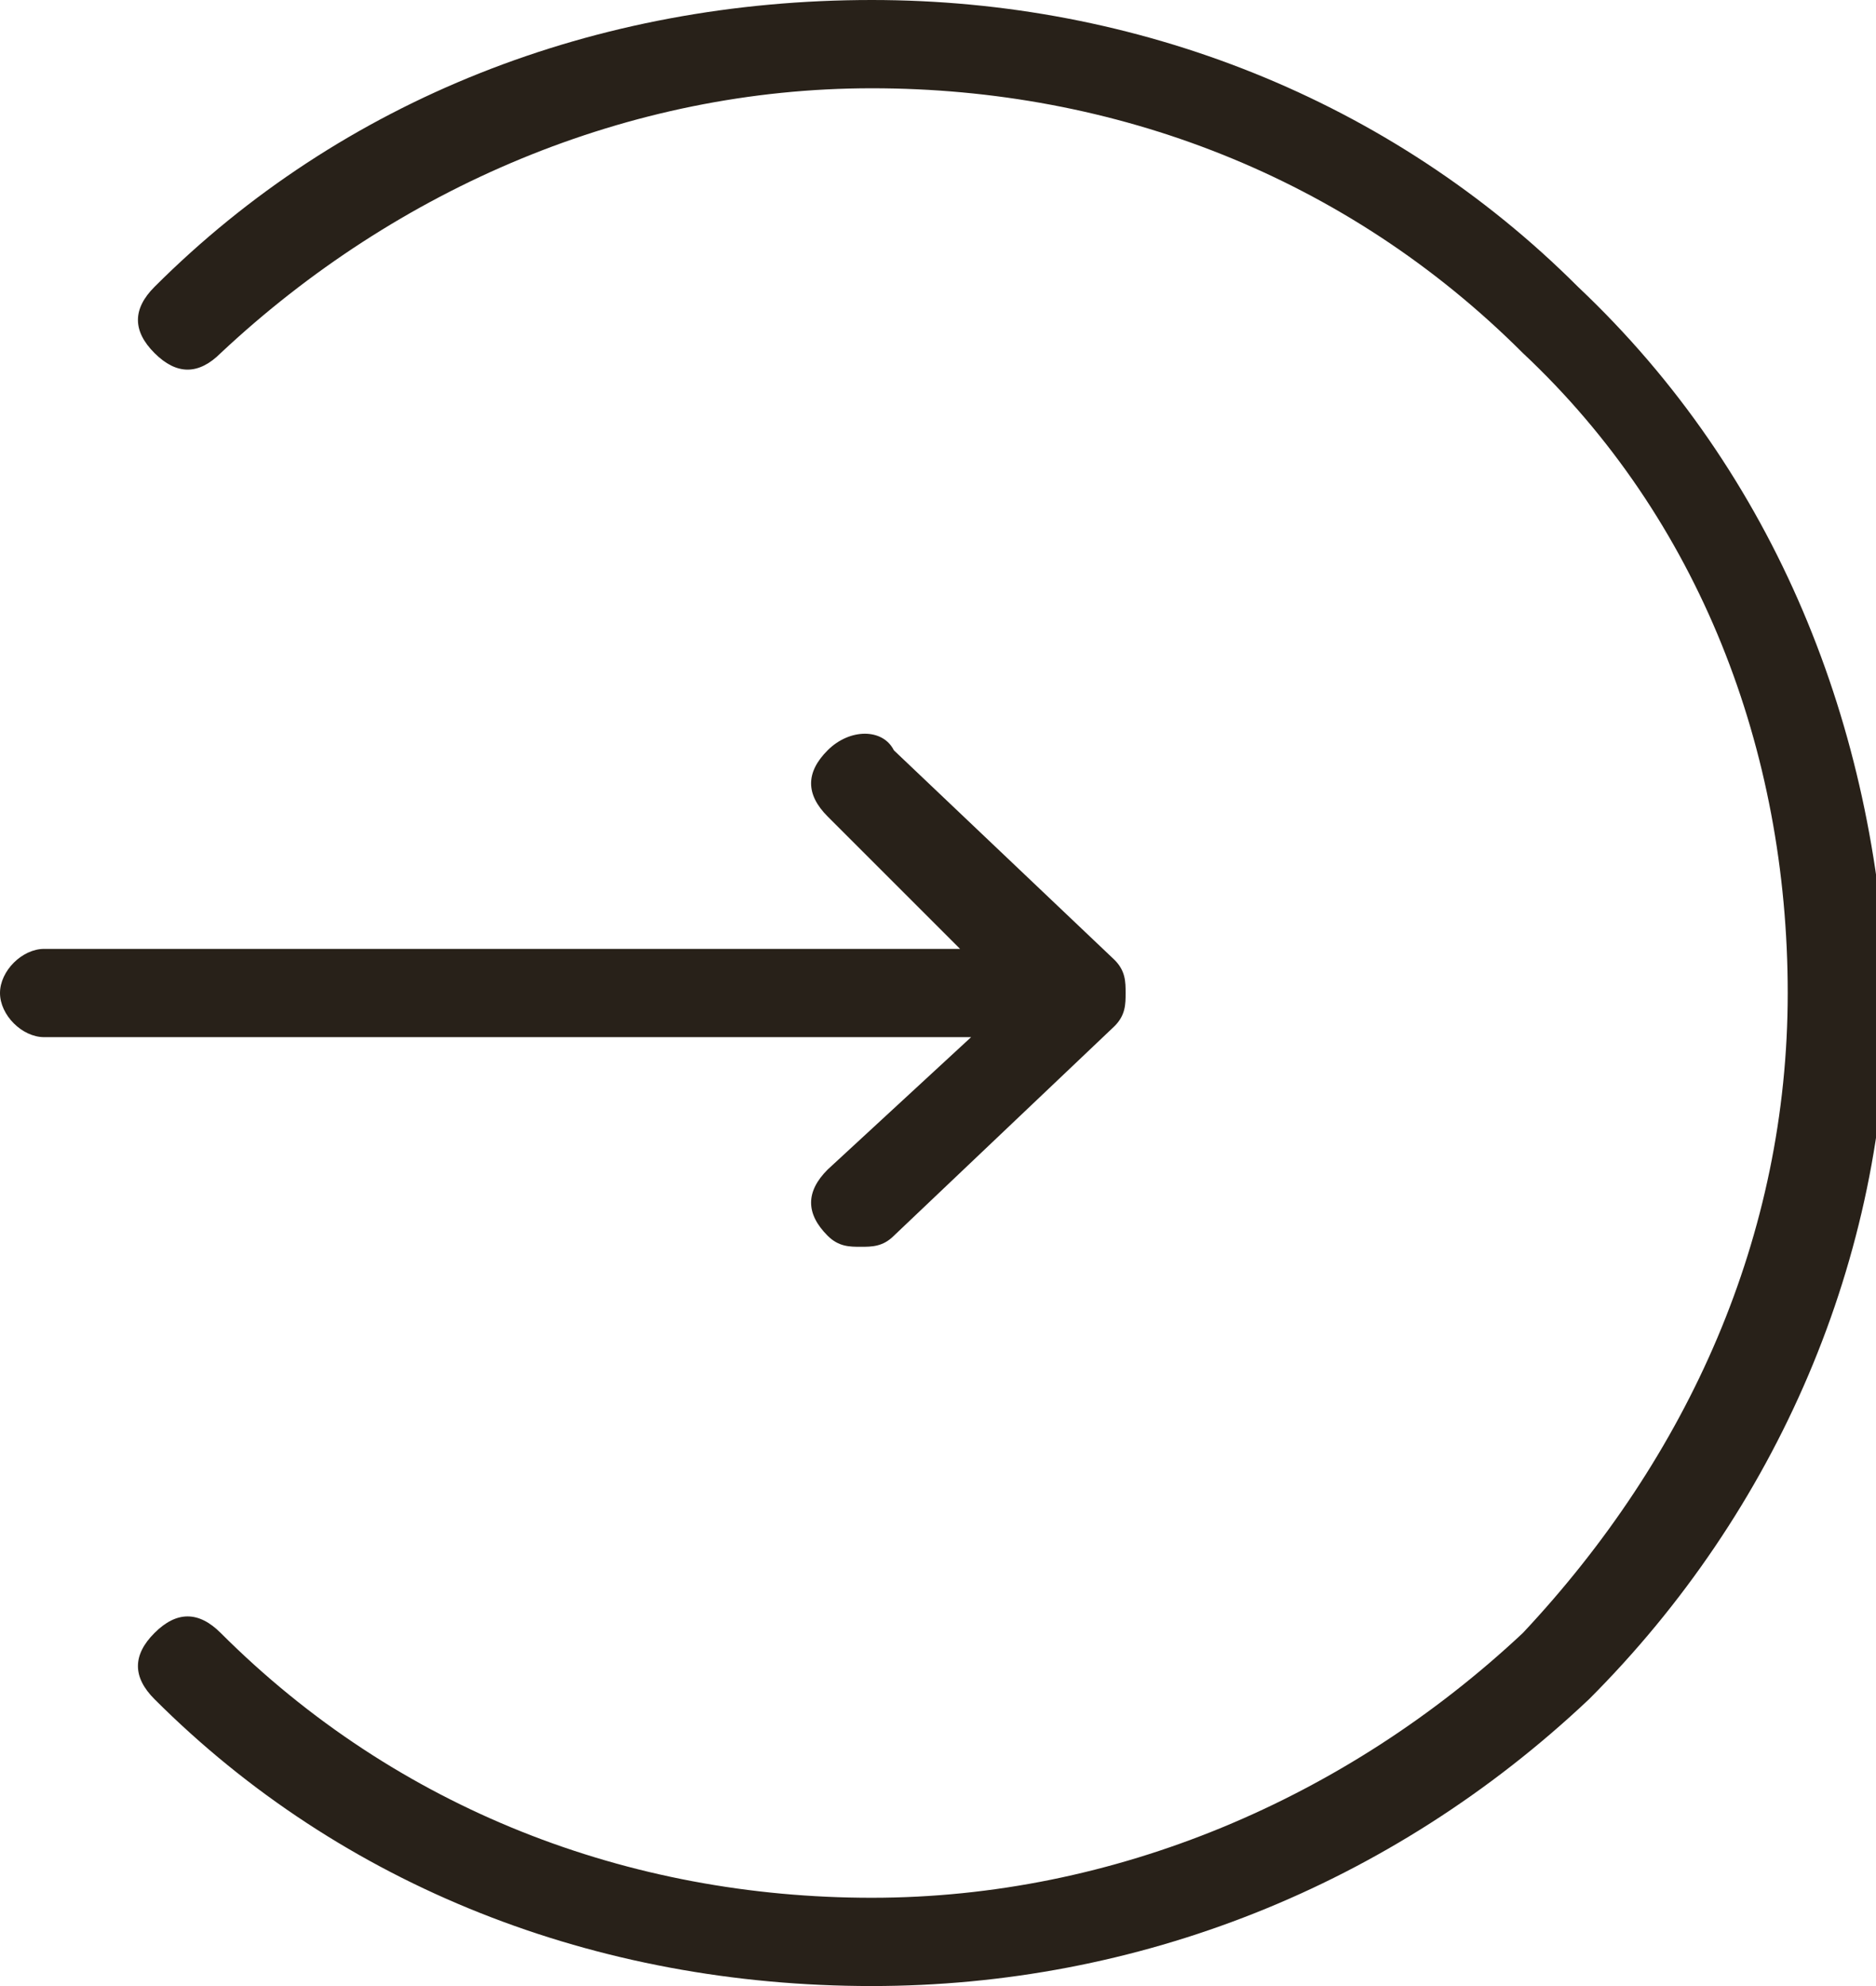 <?xml version="1.0" encoding="utf-8"?>
<!-- Generator: Adobe Illustrator 18.0.0, SVG Export Plug-In . SVG Version: 6.00 Build 0)  -->
<!DOCTYPE svg PUBLIC "-//W3C//DTD SVG 1.1//EN" "http://www.w3.org/Graphics/SVG/1.1/DTD/svg11.dtd">
<svg version="1.1" id="Слой_1" xmlns="http://www.w3.org/2000/svg" xmlns:xlink="http://www.w3.org/1999/xlink" x="0px" y="0px"
	 width="17px" height="18px" viewBox="0 0 17 18" enable-background="new 0 0 17 18" xml:space="preserve">
<path fill="#282119" d="M7.5,10.6c-0.2,0.2-0.2,0.4,0,0.6c0.1,0.1,0.2,0.1,0.3,0.1c0.1,0,0.2,0,0.3-0.1l2-1.9
	c0.1-0.1,0.1-0.2,0.1-0.3c0-0.1,0-0.2-0.1-0.3l-2-1.9C8,6.6,7.7,6.6,7.5,6.8c-0.2,0.2-0.2,0.4,0,0.6l1.2,1.2H0.4C0.2,8.6,0,8.8,0,9
	c0,0.2,0.2,0.4,0.4,0.4h8.4L7.5,10.6z M14.3,2.6C12.6,0.9,10.3,0,7.9,0C5.4,0,3.1,0.9,1.4,2.6c-0.2,0.2-0.2,0.4,0,0.6
	c0.2,0.2,0.4,0.2,0.6,0c1.6-1.5,3.7-2.4,5.9-2.4c2.2,0,4.3,0.8,5.9,2.4c1.6,1.5,2.4,3.6,2.4,5.8c0,2.2-0.9,4.2-2.4,5.8
	c-1.6,1.5-3.7,2.4-5.9,2.4c-2.2,0-4.3-0.8-5.9-2.4c-0.2-0.2-0.4-0.2-0.6,0c-0.2,0.2-0.2,0.4,0,0.6c1.7,1.7,4,2.6,6.5,2.6
	c2.4,0,4.7-0.9,6.5-2.6c1.7-1.7,2.7-4,2.7-6.4C17,6.6,16.1,4.3,14.3,2.6z"/>
</svg>
